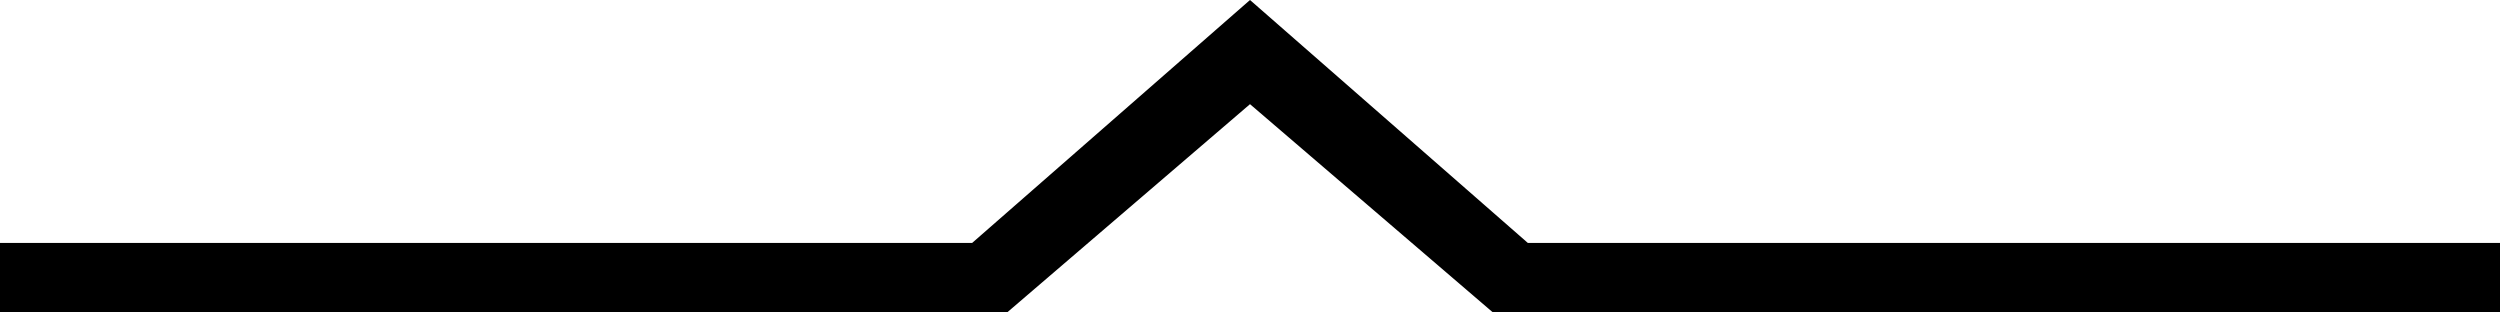 <?xml version="1.0" encoding="UTF-8" standalone="no"?>
<svg width="72px" height="9px" viewBox="0 0 72 9" version="1.1" xmlns="http://www.w3.org/2000/svg" xmlns:xlink="http://www.w3.org/1999/xlink" xmlns:sketch="http://www.bohemiancoding.com/sketch/ns">
    <!-- Generator: Sketch 3.0.4 (8054) - http://www.bohemiancoding.com/sketch -->
    <title>Artboard</title>
    <desc>Created with Sketch.</desc>
    <defs></defs>
    <g id="Page-1" stroke="none" stroke-width="1" fill="none" fill-rule="evenodd" sketch:type="MSPage">
        <g id="Artboard" sketch:type="MSArtboardGroup" fill="#000000">
            <g id="line_levels" sketch:type="MSLayerGroup">
                <path d="M72,9 L42.998,9 L36,3 L29.003,9 L0,9 L0,6.997 L27.997,6.997 L36,0 L44.002,6.997 L72,6.997 L72,9 Z" id="Shape" sketch:type="MSShapeGroup"></path>
            </g>
        </g>
    </g>
</svg>